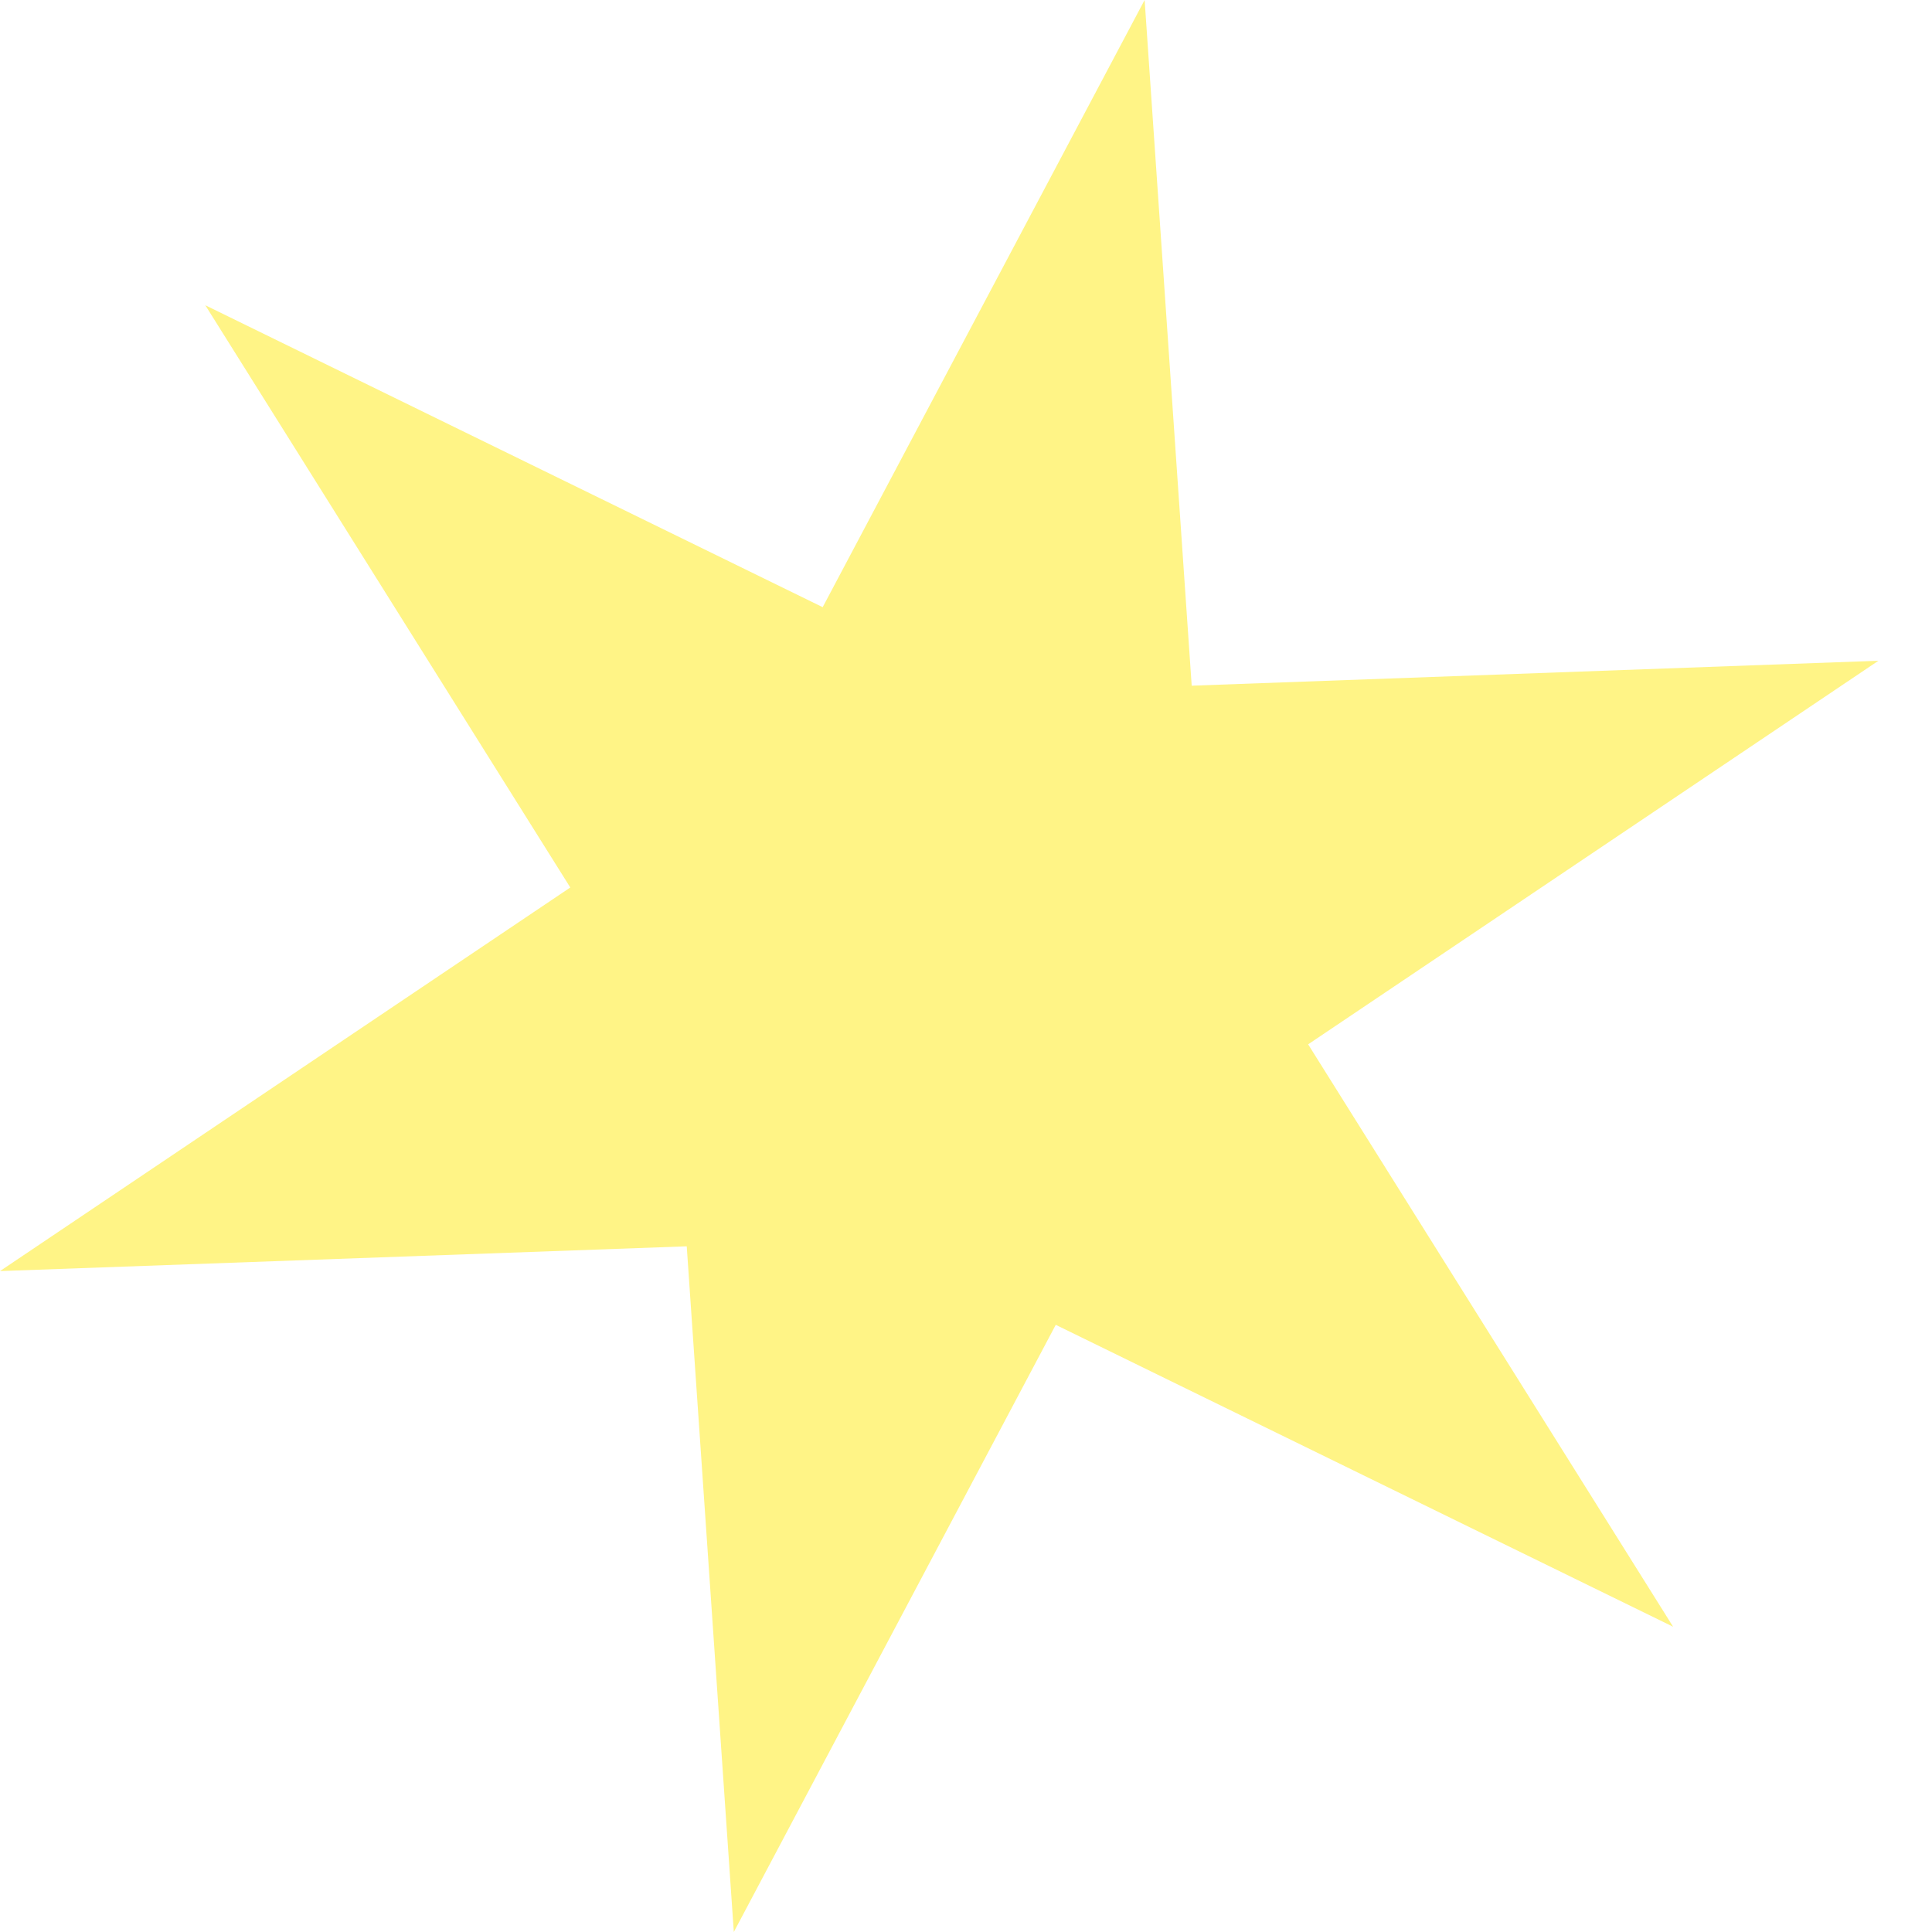 <svg width="11" height="11" viewBox="0 0 11 11" fill="none" xmlns="http://www.w3.org/2000/svg">
<path d="M6.517 2.3971e-05L6.785 3.904L10.695 3.762L7.448 5.946L9.526 9.262L6.011 7.543L4.178 11L3.91 7.096L-0 7.237L3.247 5.053L1.169 1.738L4.684 3.457L6.517 2.3971e-05Z" fill="#FFED36" fill-opacity="0.6"/>
</svg>
